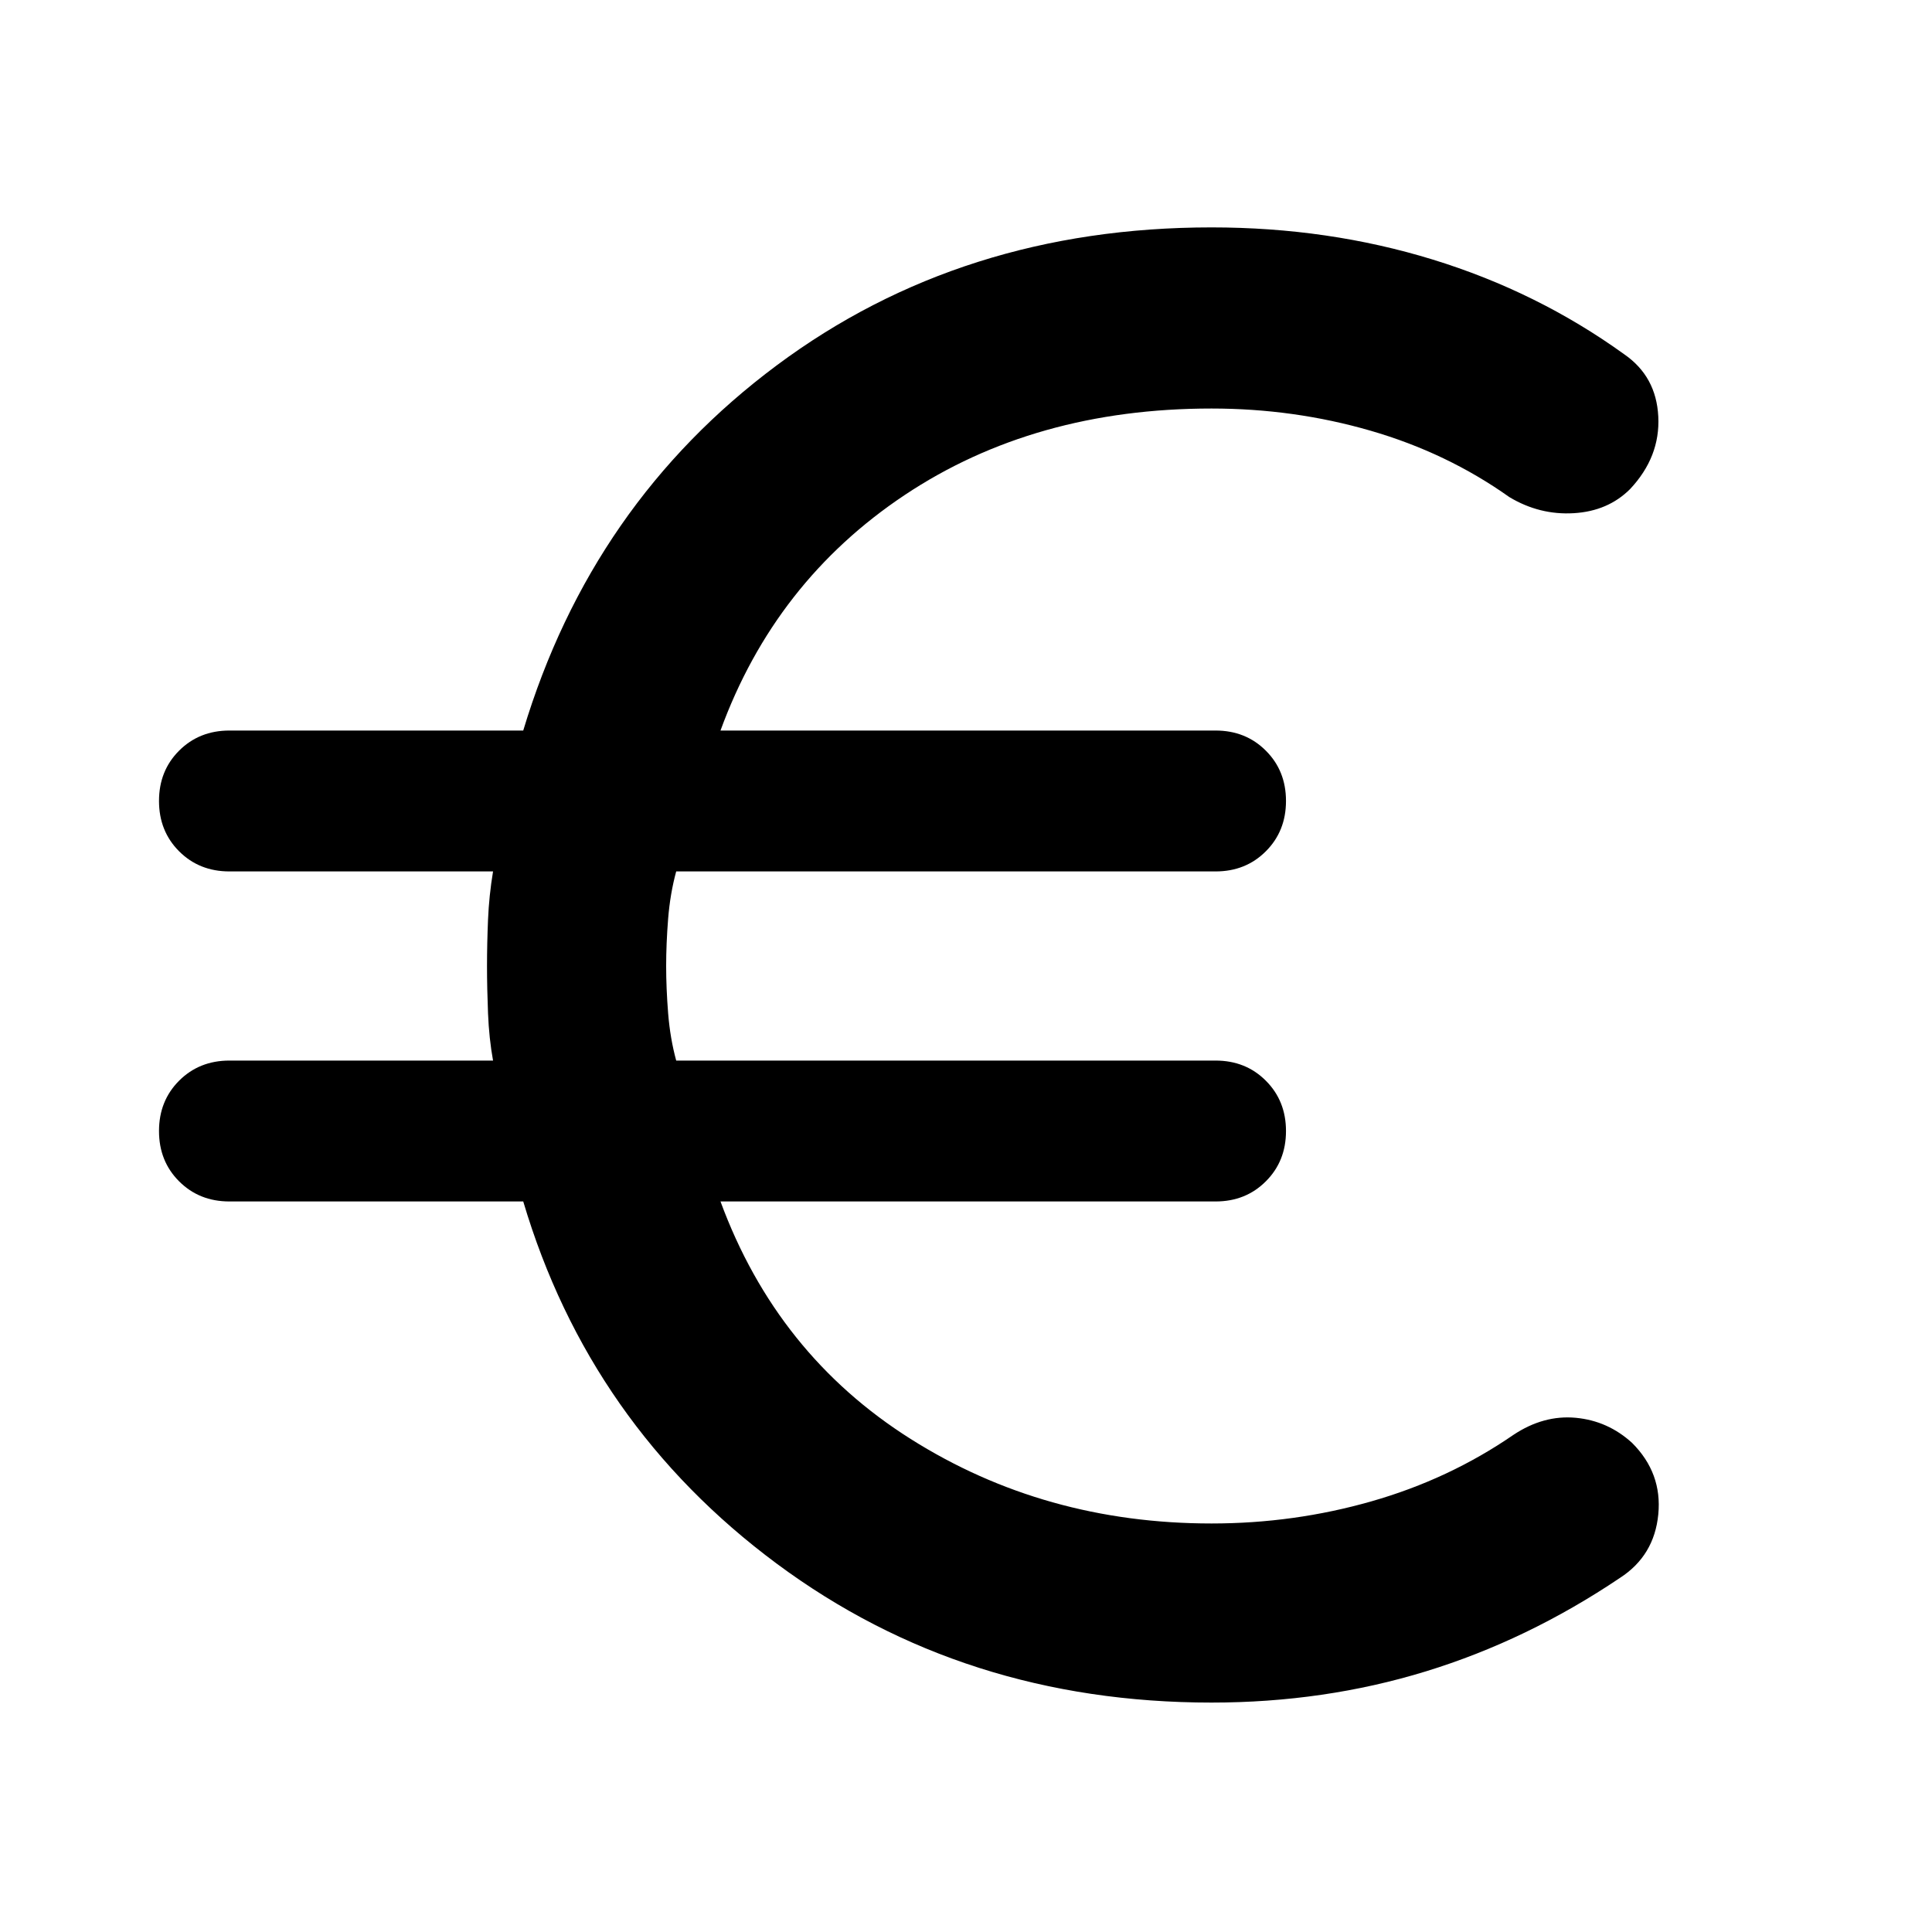 <svg xmlns="http://www.w3.org/2000/svg" height="40" width="40"><path d="M25.083 35.25Q19.958 35.25 16.083 32.375Q12.208 29.5 10.833 24.875H4.75Q4.125 24.875 3.708 24.458Q3.292 24.042 3.292 23.417Q3.292 22.792 3.708 22.375Q4.125 21.958 4.75 21.958H10.208Q10.125 21.5 10.104 20.979Q10.083 20.458 10.083 20Q10.083 19.542 10.104 19.042Q10.125 18.542 10.208 18.042H4.75Q4.125 18.042 3.708 17.625Q3.292 17.208 3.292 16.583Q3.292 15.958 3.708 15.542Q4.125 15.125 4.75 15.125H10.833Q12.25 10.417 16.083 7.563Q19.917 4.708 25.083 4.708Q27.5 4.708 29.667 5.375Q31.833 6.042 33.625 7.333Q34.292 7.792 34.333 8.625Q34.375 9.458 33.75 10.125Q33.292 10.583 32.583 10.625Q31.875 10.667 31.25 10.292Q29.958 9.375 28.375 8.917Q26.792 8.458 25.083 8.458Q21.417 8.458 18.729 10.25Q16.042 12.042 14.917 15.125H25.167Q25.792 15.125 26.208 15.542Q26.625 15.958 26.625 16.583Q26.625 17.208 26.208 17.625Q25.792 18.042 25.167 18.042H14Q13.875 18.5 13.833 19.021Q13.792 19.542 13.792 20Q13.792 20.458 13.833 20.979Q13.875 21.5 14 21.958H25.167Q25.792 21.958 26.208 22.375Q26.625 22.792 26.625 23.417Q26.625 24.042 26.208 24.458Q25.792 24.875 25.167 24.875H14.917Q16.083 28.042 18.854 29.792Q21.625 31.542 25.083 31.542Q26.792 31.542 28.396 31.083Q30 30.625 31.333 29.708Q31.958 29.292 32.625 29.354Q33.292 29.417 33.792 29.875Q34.417 30.5 34.333 31.354Q34.25 32.208 33.542 32.667Q31.625 33.958 29.521 34.604Q27.417 35.25 25.083 35.25Z"/></svg>